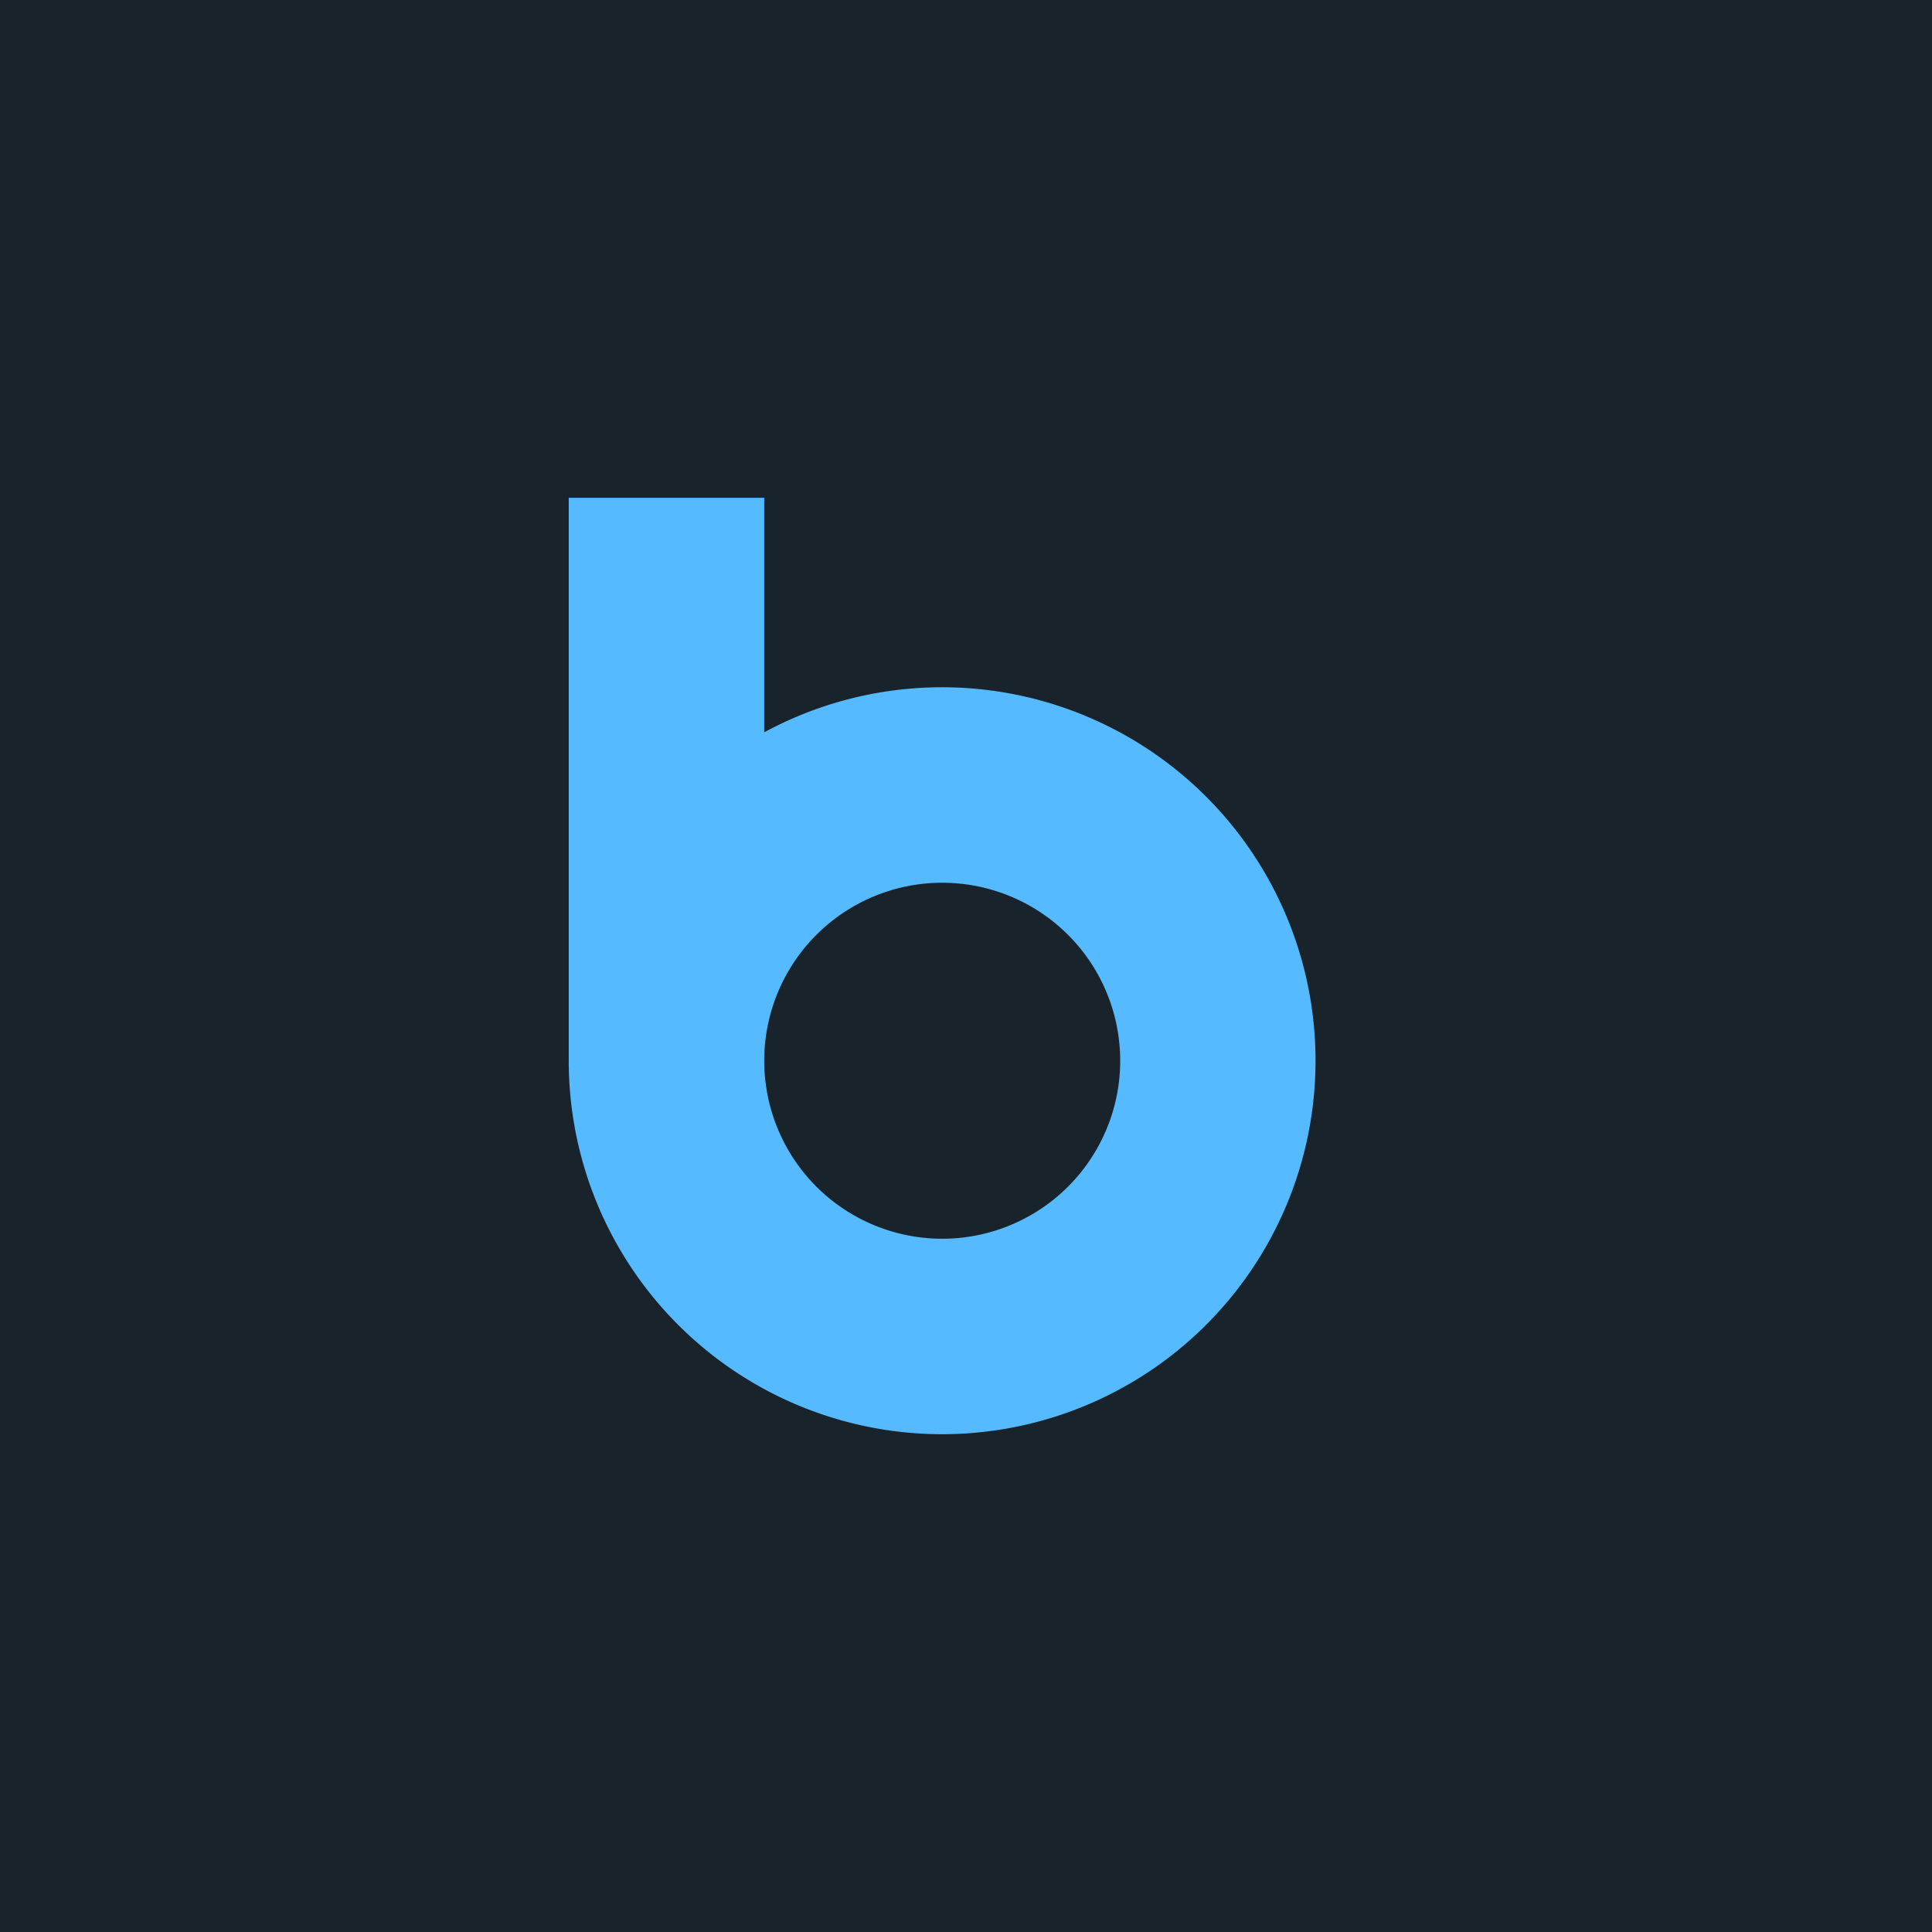 <svg xmlns="http://www.w3.org/2000/svg" viewBox="0 0 244.01 244.01"><title>0</title><rect x="-696.79" y="-214.62" width="3748.34" height="2732.18" fill="#19232b"/><path d="M119,181.14A47.17,47.17,0,1,0,96.52,92.49V62.87H71.83V134A47.17,47.17,0,0,0,119,181.14Zm0-24.69A22.48,22.48,0,1,1,141.48,134,22.48,22.48,0,0,1,119,156.45Z" fill="#55baff"/></svg>